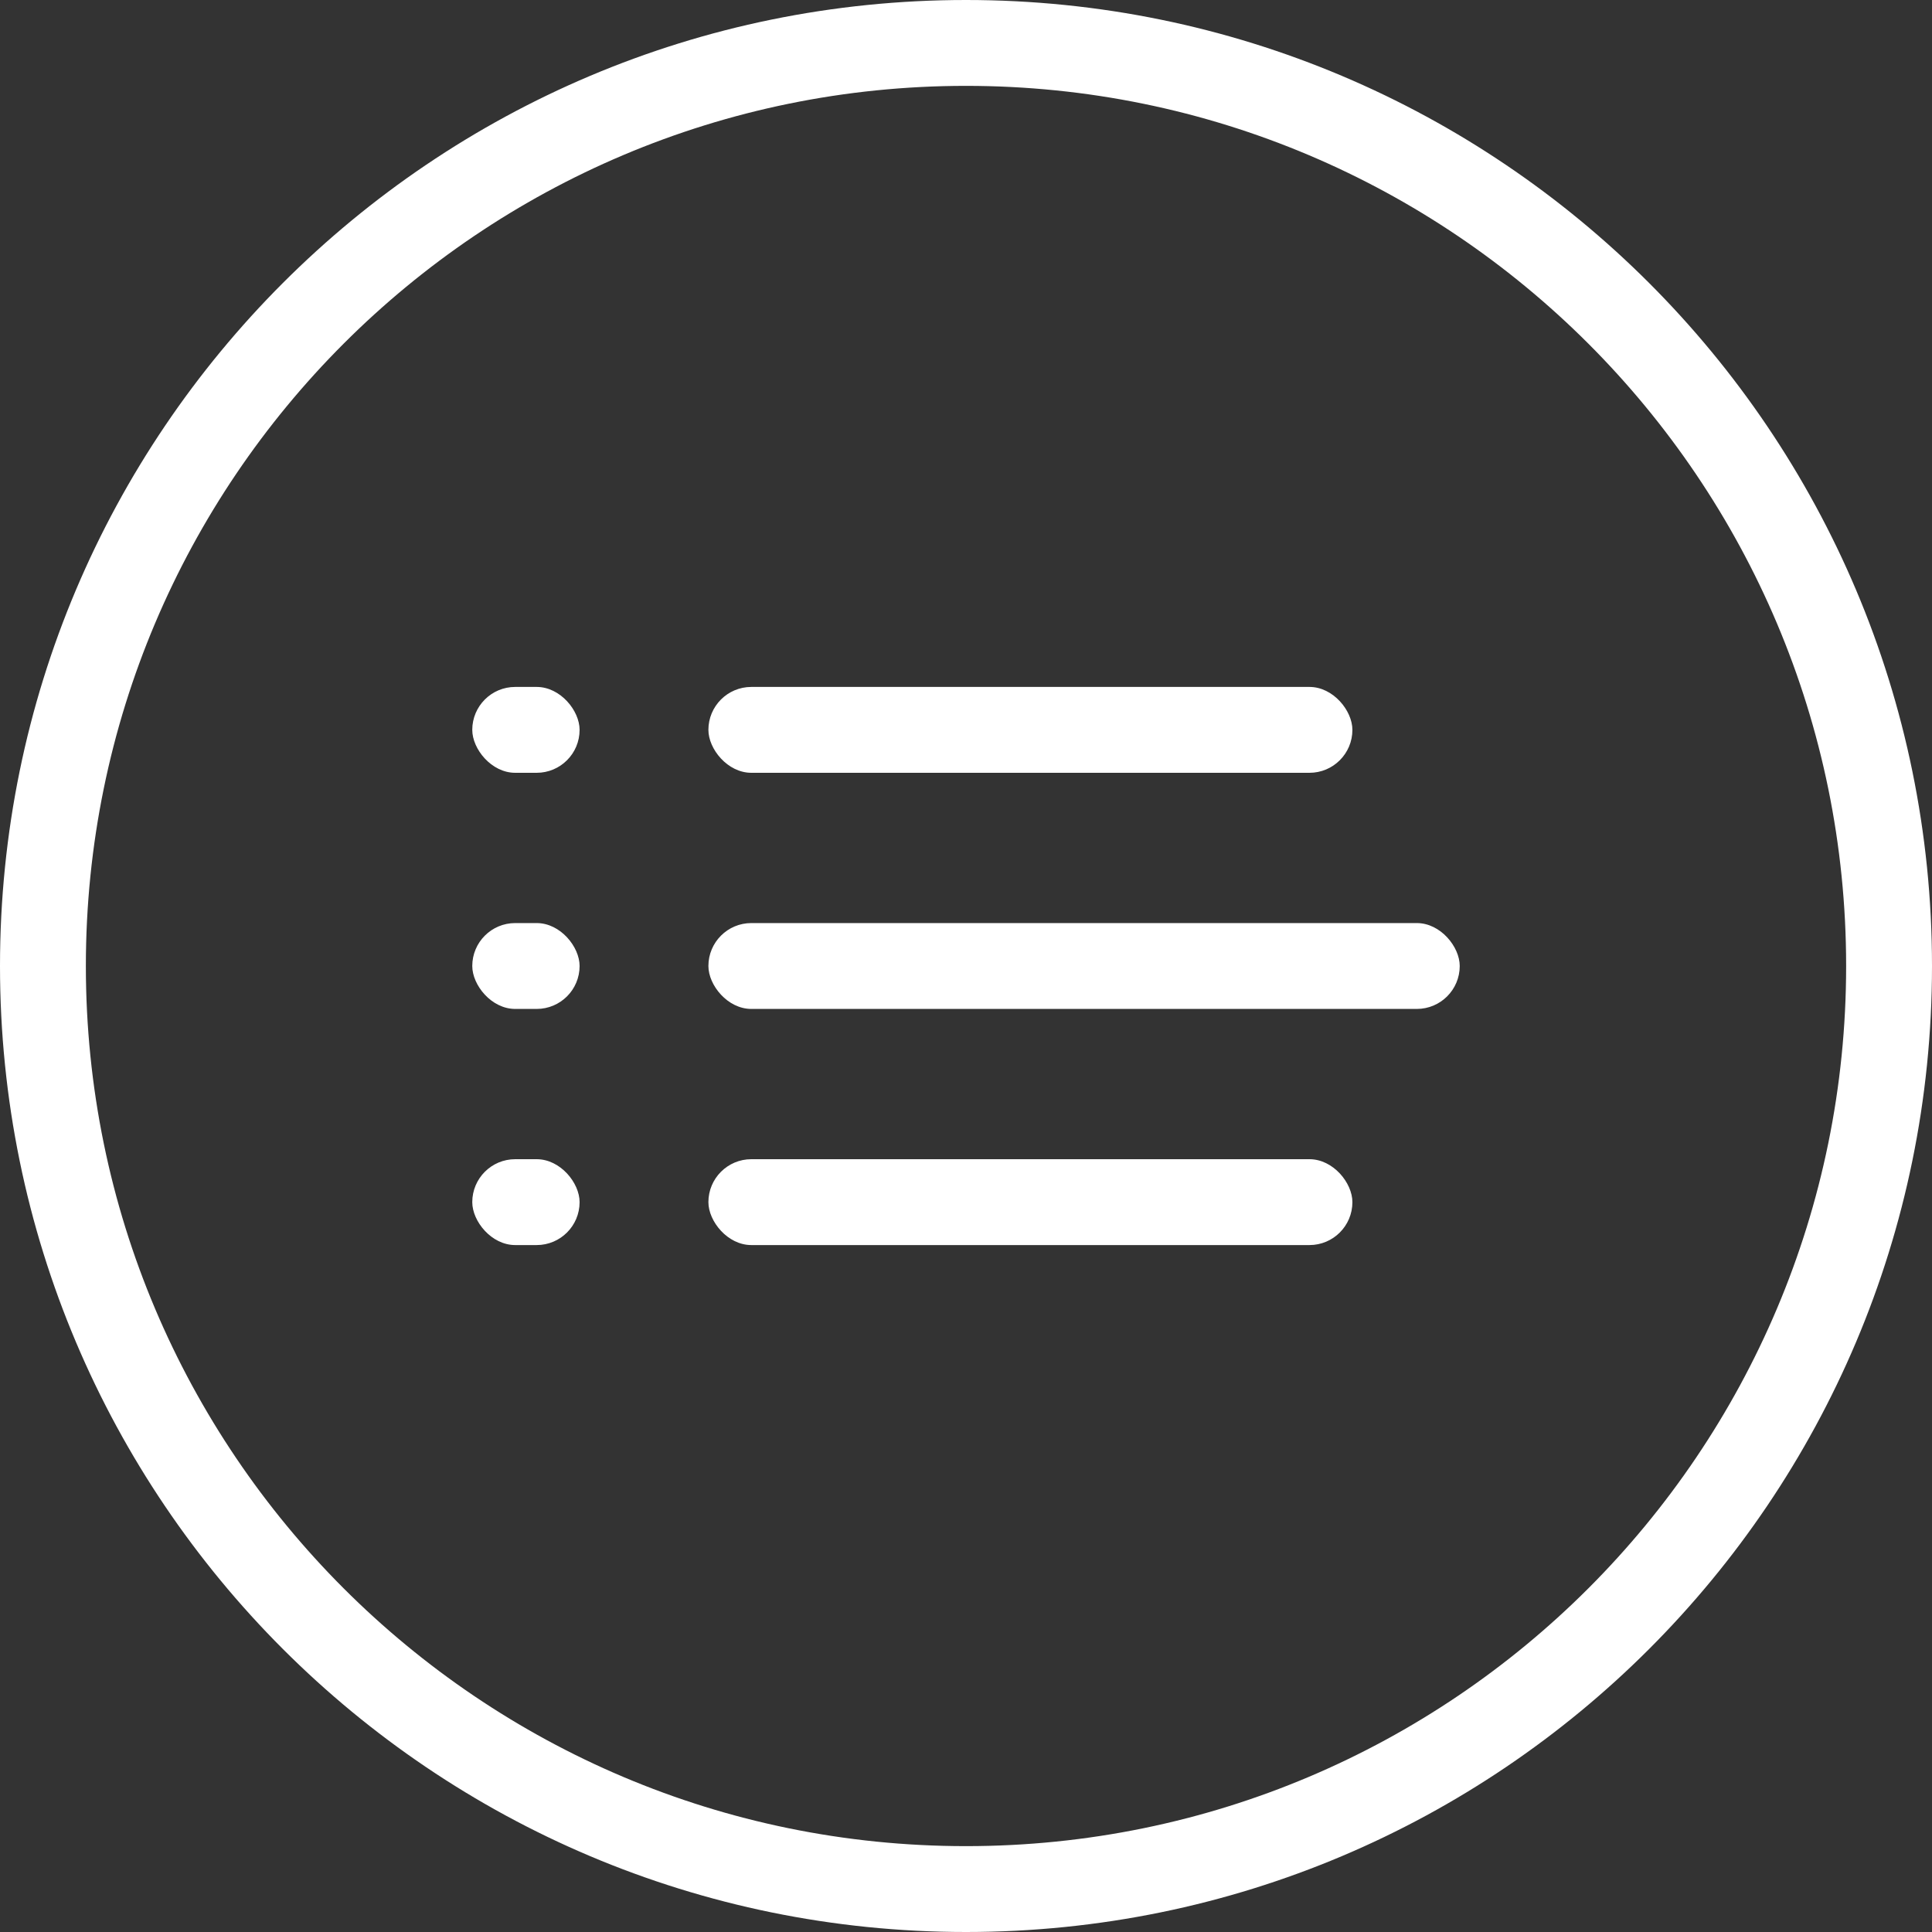 <svg height='100px' width='100px'  fill="#FFFFFF" viewBox="0 0 90 90" version="1.1" x="0px" y="0px"><rect x="0" y="0" width="90" height="90" fill="#333333" stroke="none"/><title>menu</title><desc>Created with Sketch.</desc><g stroke="none" stroke-width="1" fill="none" fill-rule="evenodd"><g fill="#FFFFFF"><path d="M45,90 C69.853,90 90,69.853 90,45 C90,20.147 69.853,0 45,0 C20.147,0 0,20.147 0,45 C0,69.853 20.147,90 45,90 Z M45,86 C67.644,86 86,67.644 86,45 C86,22.356 67.644,4 45,4 C22.356,4 4,22.356 4,45 C4,67.644 22.356,86 45,86 Z"></path><rect x="22" y="32" width="5" height="4" rx="2"></rect><rect x="33" y="32" width="30" height="4" rx="2"></rect><rect x="22" y="43" width="5" height="4" rx="2"></rect><rect x="33" y="43" width="35" height="4" rx="2"></rect><rect  x="22" y="54" width="5" height="4" rx="2"></rect><rect  x="33" y="54" width="30" height="4" rx="2"></rect></g></g></svg>
